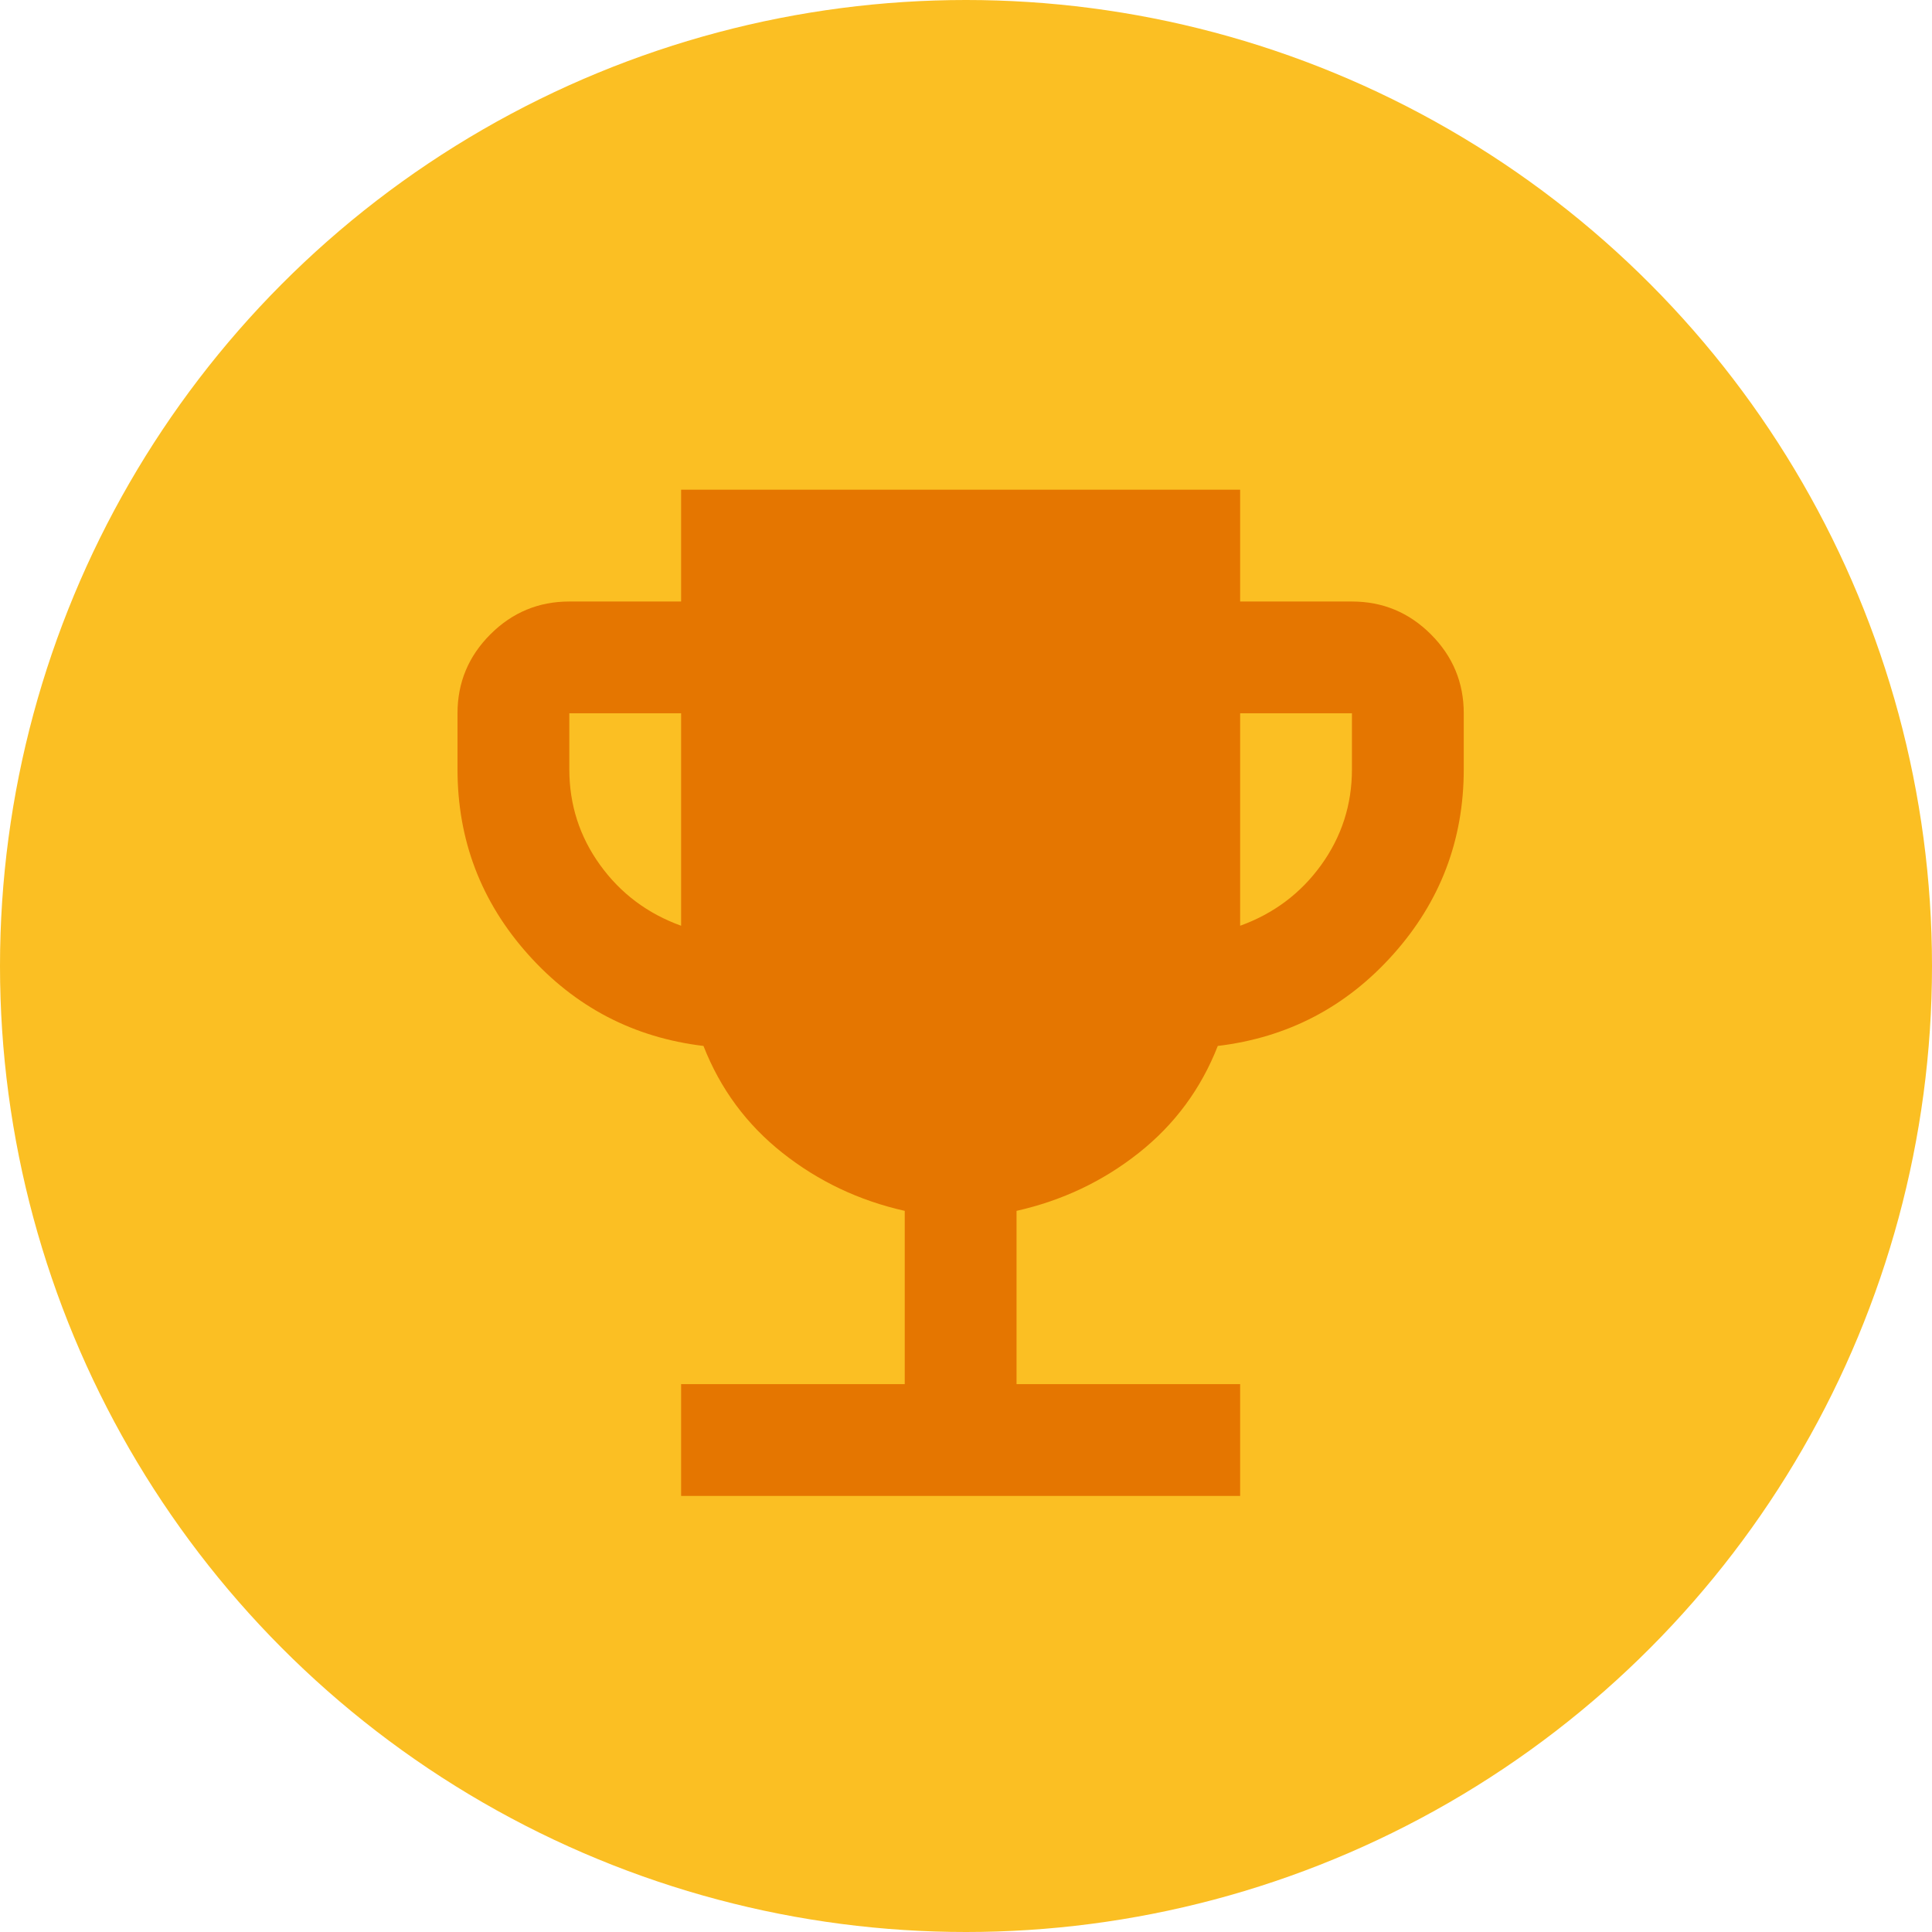 <svg width="180" height="180" viewBox="0 0 180 180" fill="none" xmlns="http://www.w3.org/2000/svg">
<circle cx="90" cy="90" r="90" fill="#FBBF23"/>
<mask id="mask0_365_2" style="mask-type:alpha" maskUnits="userSpaceOnUse" x="27" y="30" width="125" height="125">
<rect x="27" y="30" width="125" height="125" fill="#D9D9D9"/>
</mask>
<g mask="url(#mask0_365_2)">
<path d="M63.458 139.375V128.958H84.292V112.813C80.038 111.858 76.24 110.056 72.898 107.409C69.556 104.761 67.104 101.441 65.542 97.448C59.031 96.667 53.584 93.824 49.2 88.919C44.817 84.015 42.625 78.264 42.625 71.667V66.458C42.625 63.594 43.645 61.142 45.685 59.102C47.725 57.062 50.177 56.042 53.042 56.042H63.458V45.625H115.542V56.042H125.958C128.823 56.042 131.275 57.062 133.315 59.102C135.355 61.142 136.375 63.594 136.375 66.458V71.667C136.375 78.264 134.183 84.015 129.799 88.919C125.416 93.824 119.969 96.667 113.458 97.448C111.896 101.441 109.444 104.761 106.102 107.409C102.76 110.056 98.962 111.858 94.708 112.813V128.958H115.542V139.375H63.458ZM63.458 86.25V66.458H53.042V71.667C53.042 74.965 53.996 77.938 55.906 80.586C57.816 83.234 60.333 85.121 63.458 86.25ZM115.542 86.25C118.667 85.121 121.184 83.234 123.094 80.586C125.003 77.938 125.958 74.965 125.958 71.667V66.458H115.542V86.25Z" fill="#E57600"/>
</g>
</svg>
